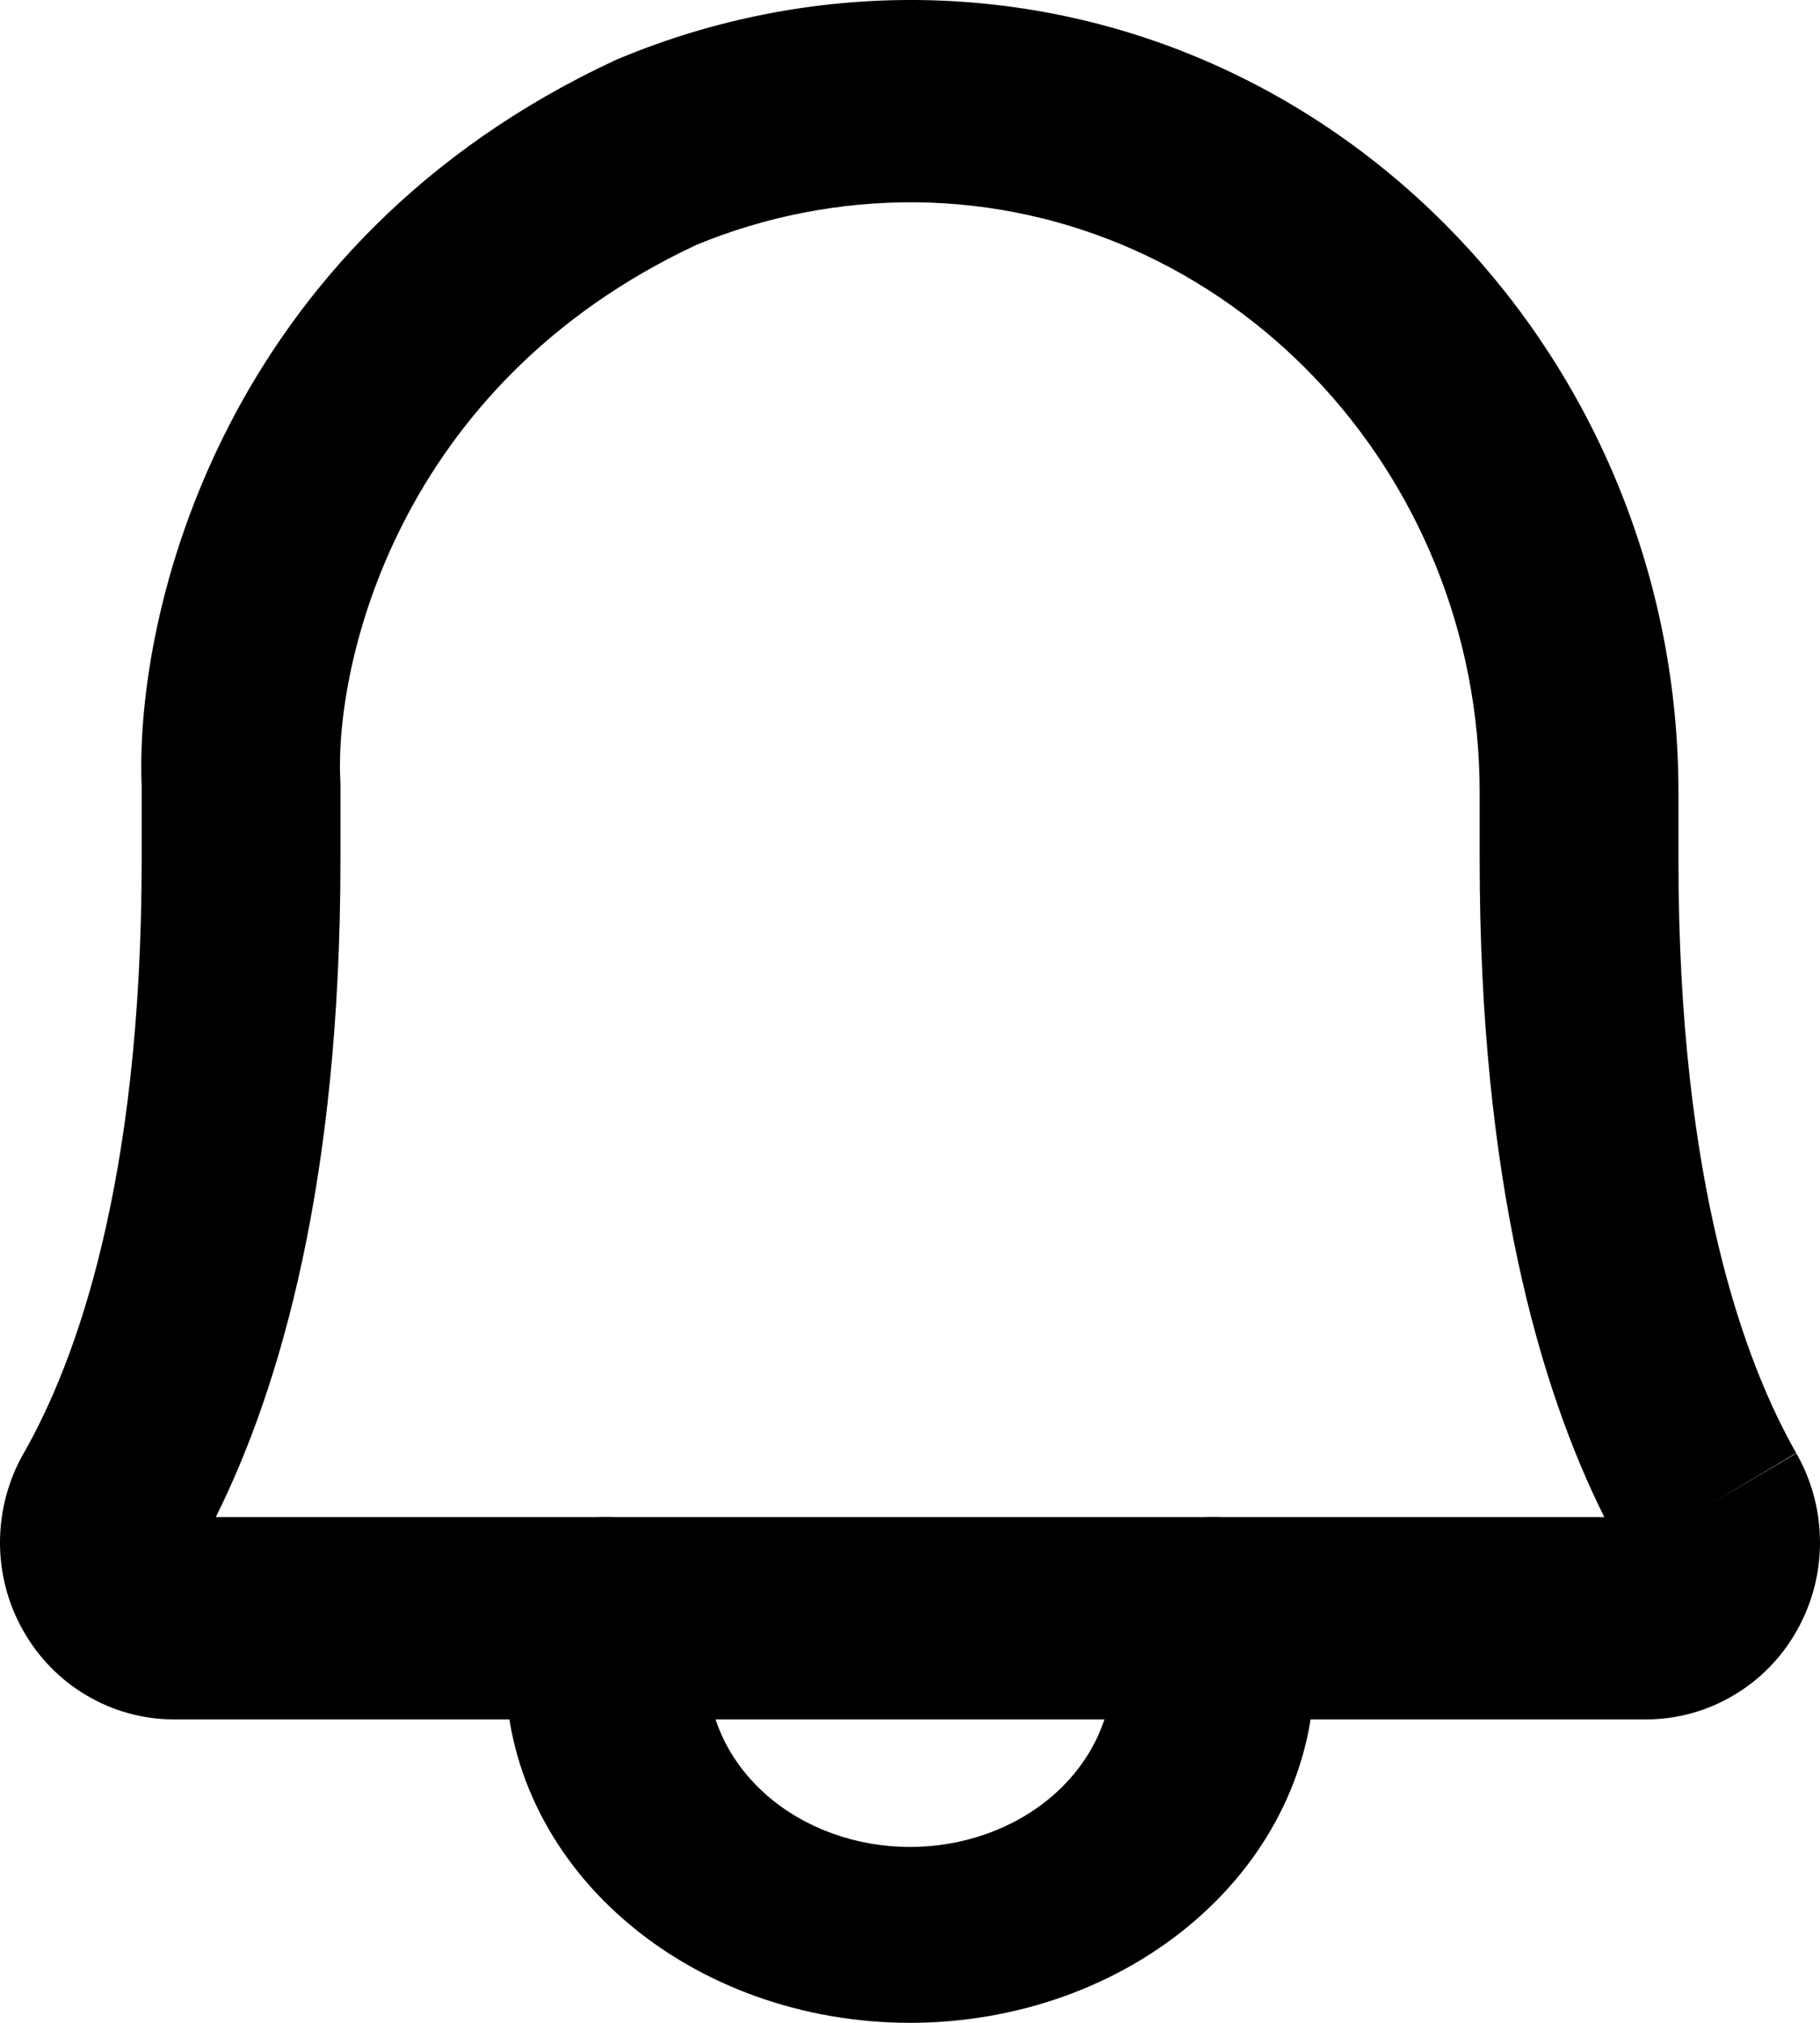 <svg width="18" height="20" viewBox="0 0 18 20" fill="currentColor" xmlns="http://www.w3.org/2000/svg">
  <g id="Group 9">
    <path id="Vector (Stroke)" fill-rule="evenodd" clip-rule="evenodd"
      d="M6.89 2.42C3.914 3.812 3.314 6.583 3.365 7.703C3.366 7.719 3.367 7.734 3.367 7.75L3.367 8.5C3.367 11.671 2.774 13.717 2.134 15H15.867C15.226 13.717 14.634 11.671 14.634 8.5V7.835C14.634 4.643 12.133 2.024 9.044 2C8.306 1.996 7.574 2.138 6.89 2.42ZM6.128 0.577C7.057 0.19 8.053 -0.006 9.057 0L9.058 0C13.265 0.032 16.6 3.582 16.6 7.835V8.5C16.6 11.717 17.261 13.484 17.766 14.369L16.916 14.871L17.764 14.366C17.917 14.631 17.998 14.933 18 15.241C18.002 15.549 17.923 15.851 17.773 16.118C17.623 16.386 17.407 16.608 17.145 16.762C16.884 16.917 16.587 16.999 16.284 17L16.282 17H1.718L1.716 17C1.413 16.999 1.116 16.917 0.855 16.762C0.593 16.608 0.377 16.385 0.227 16.118C0.076 15.851 -0.002 15.548 2.6252e-05 15.24C0.002 14.933 0.083 14.632 0.235 14.367C0.74 13.482 1.401 11.715 1.401 8.5L1.401 7.772C1.331 6.053 2.202 2.398 6.092 0.592C6.104 0.587 6.116 0.582 6.128 0.577Z" />
    <path id="Vector (Stroke)_2" fill-rule="evenodd" clip-rule="evenodd"
      d="M6 15C6.552 15 7 15.389 7 15.87V16.522C7 16.983 7.211 17.425 7.586 17.752C7.961 18.078 8.47 18.261 9 18.261C9.53 18.261 10.039 18.078 10.414 17.752C10.789 17.425 11 16.983 11 16.522V15.87C11 15.389 11.448 15 12 15C12.552 15 13 15.389 13 15.87V16.522C13 17.444 12.579 18.329 11.828 18.981C11.078 19.634 10.061 20 9 20C7.939 20 6.922 19.634 6.172 18.981C5.421 18.329 5 17.444 5 16.522V15.87C5 15.389 5.448 15 6 15Z" />
  </g>
</svg>